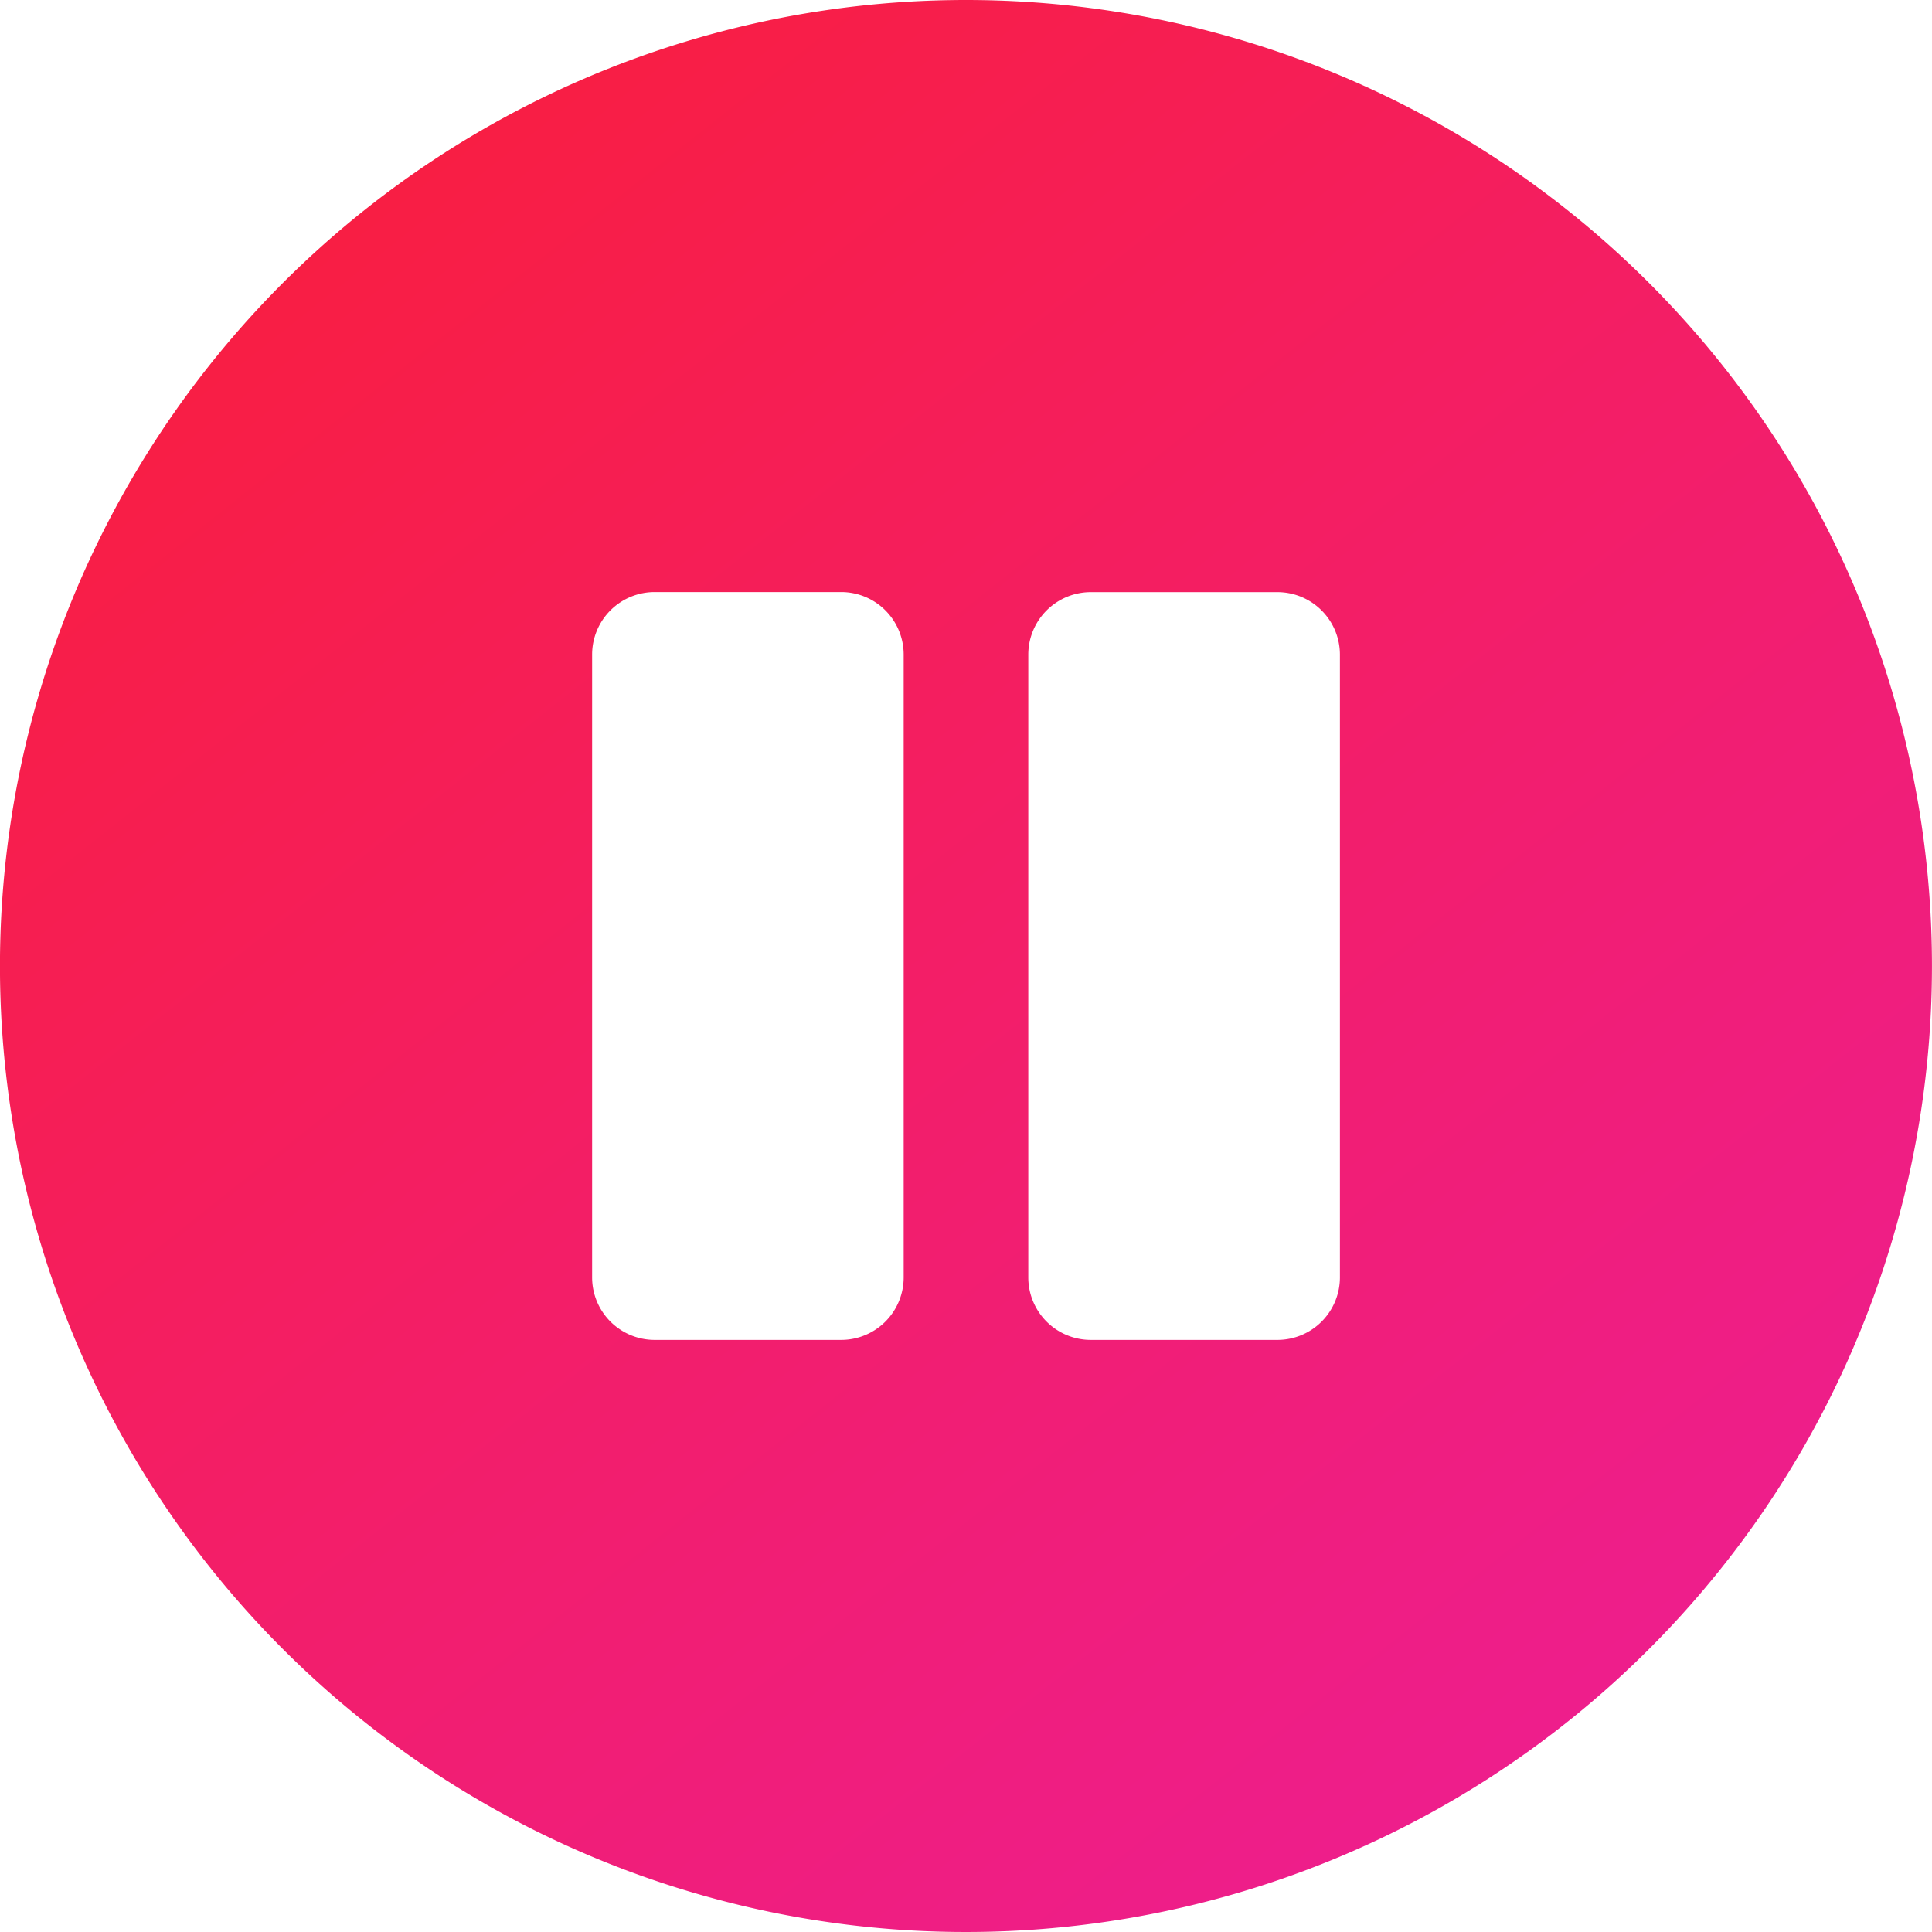 <svg xmlns="http://www.w3.org/2000/svg" xmlns:xlink="http://www.w3.org/1999/xlink" width="50" height="50" viewBox="0 0 50 50">
  <defs>
    <linearGradient id="linear-gradient" x1="-0.231" y1="-0.22" x2="1.14" y2="1.511" gradientUnits="objectBoundingBox">
      <stop offset="0" stop-color="#fe1e1e"/>
      <stop offset="1" stop-color="#e61ebe"/>
    </linearGradient>
  </defs>
  <path id="Icon_awesome-pause-circle" data-name="Icon awesome-pause-circle" d="M25.562.563a25,25,0,1,0,25,25A25,25,0,0,0,25.562.563ZM23.95,33.627a1.618,1.618,0,0,1-1.613,1.613H17.5a1.618,1.618,0,0,1-1.613-1.613V17.5A1.618,1.618,0,0,1,17.5,15.885h4.839A1.618,1.618,0,0,1,23.95,17.5Zm11.29,0a1.618,1.618,0,0,1-1.613,1.613H28.788a1.618,1.618,0,0,1-1.613-1.613V17.5a1.618,1.618,0,0,1,1.613-1.613h4.839A1.618,1.618,0,0,1,35.24,17.5Z" transform="translate(-0.563 -0.563)" fill="url(#linear-gradient)"/>
</svg>
